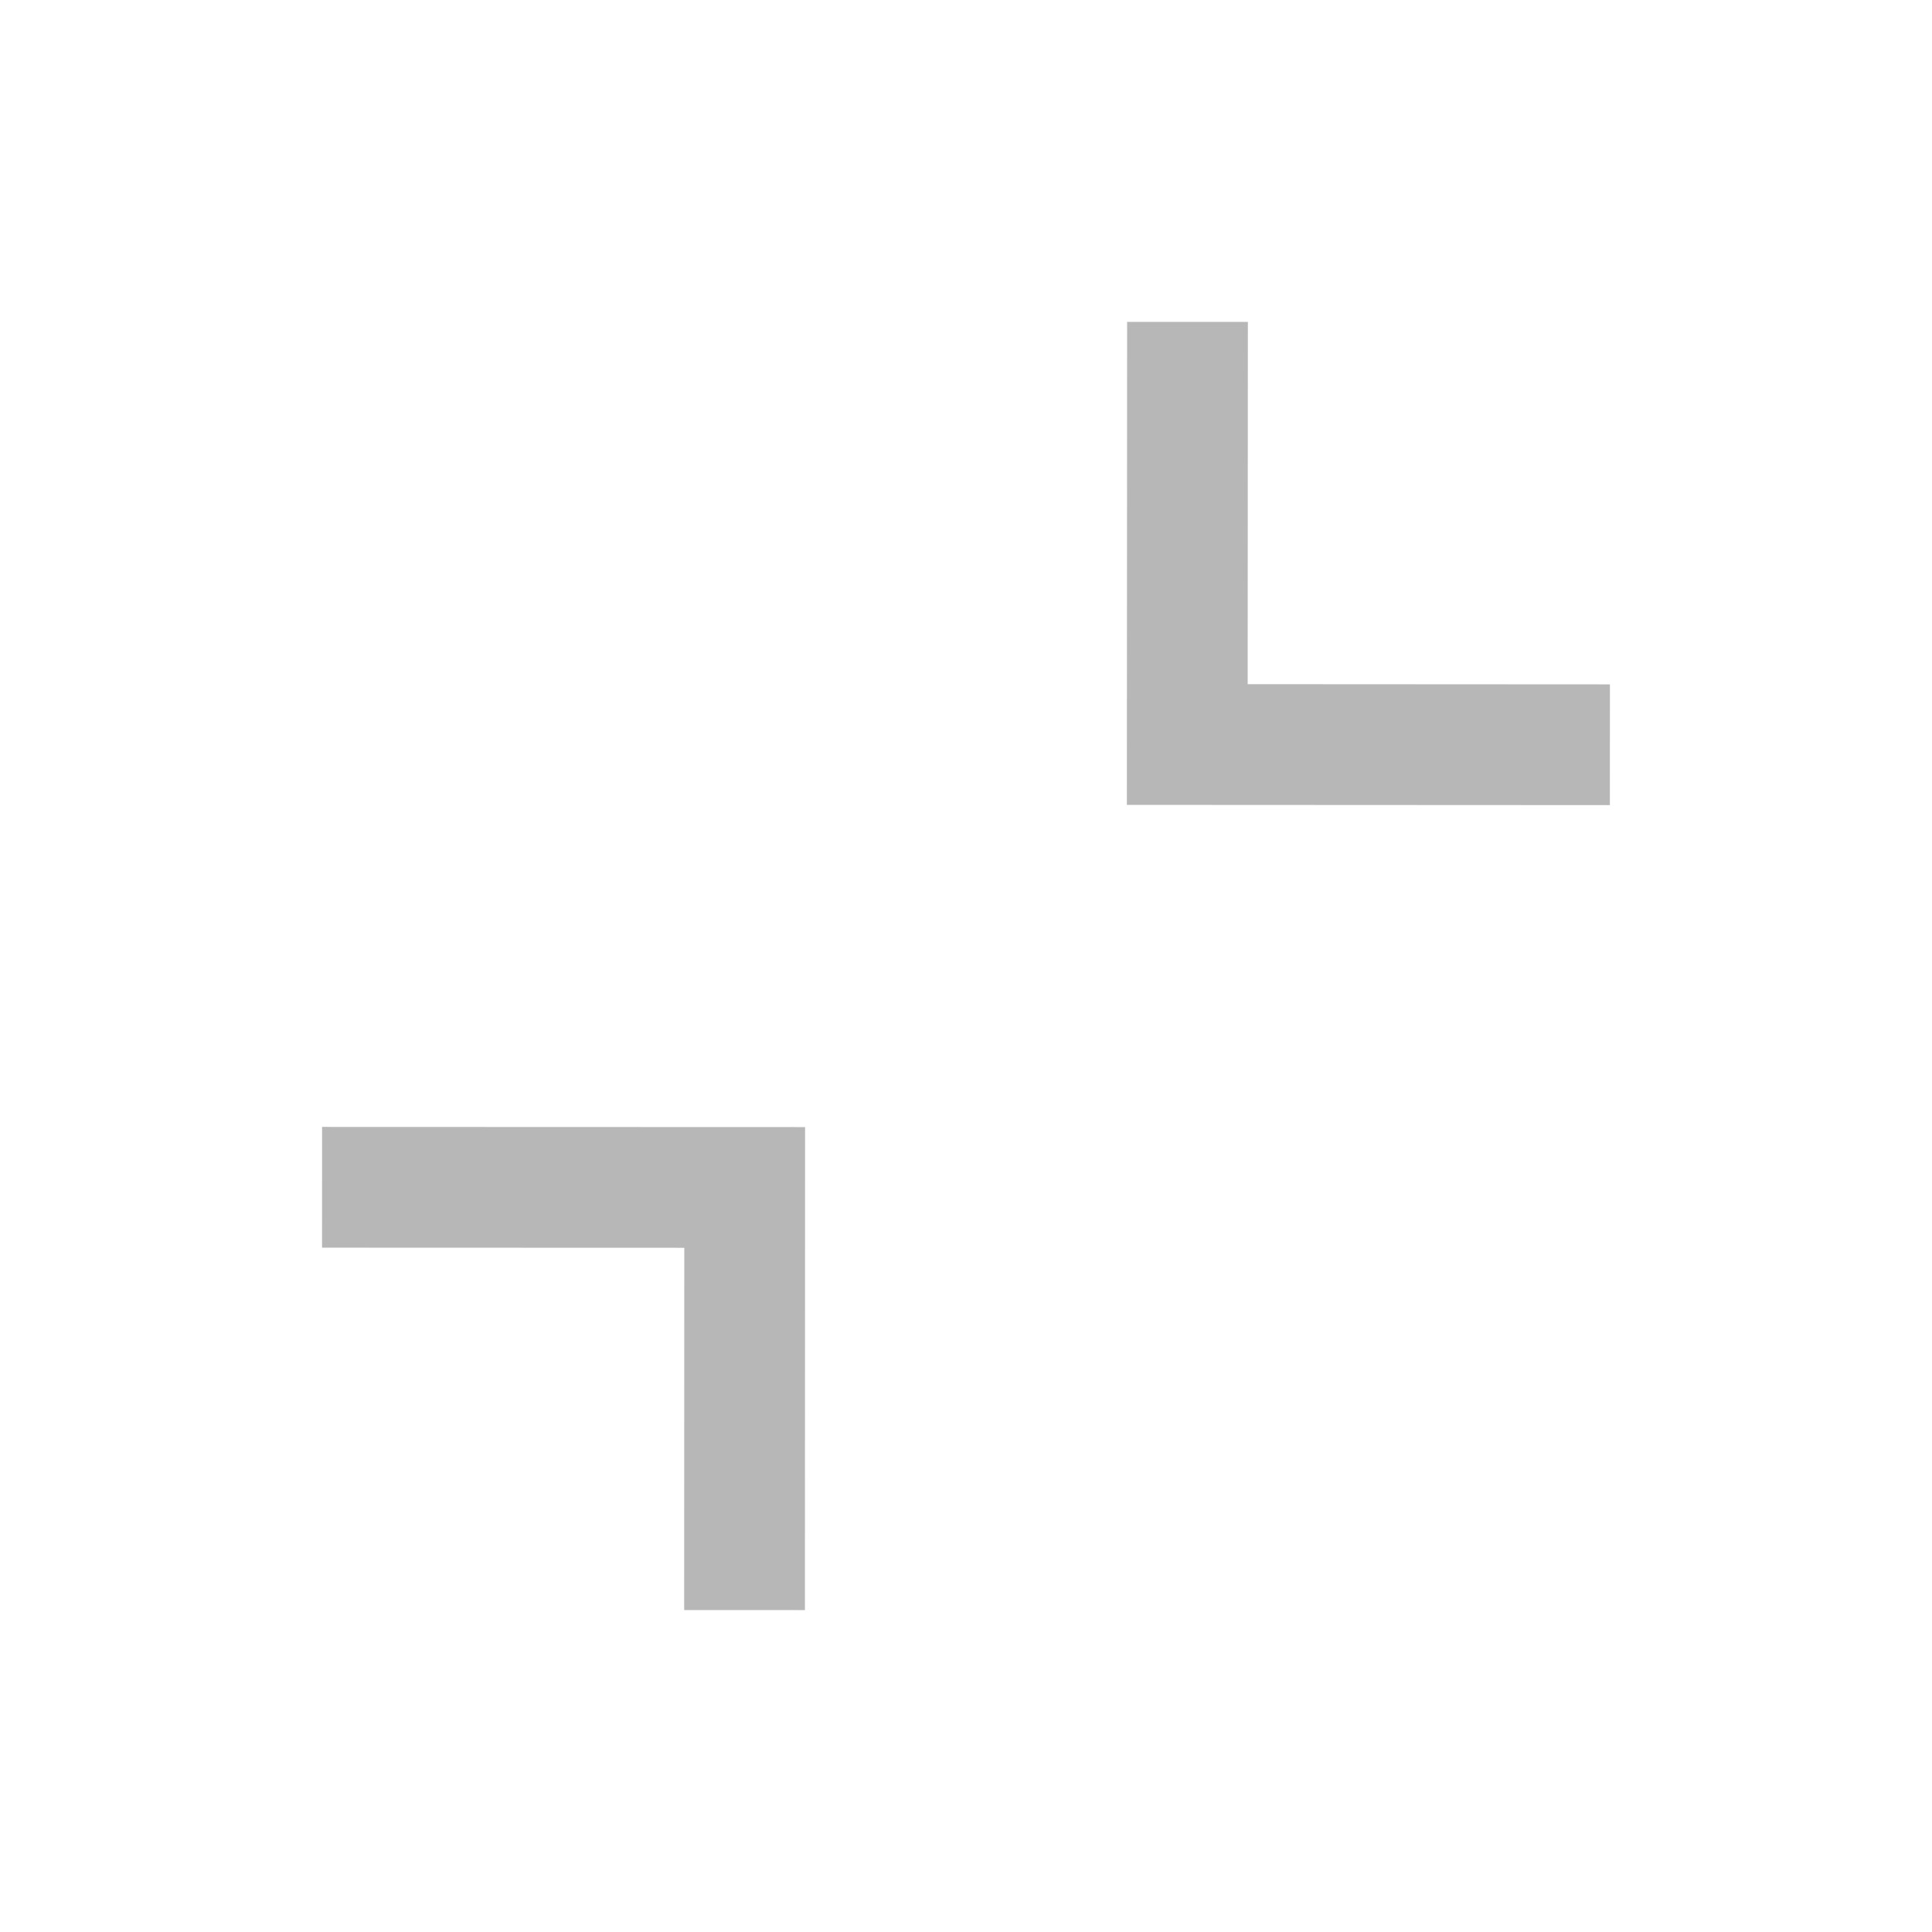 <?xml version="1.0" encoding="UTF-8" standalone="no"?><!DOCTYPE svg PUBLIC "-//W3C//DTD SVG 1.1//EN" "http://www.w3.org/Graphics/SVG/1.1/DTD/svg11.dtd"><svg width="100%" height="100%" viewBox="0 0 48 48" version="1.1" xmlns="http://www.w3.org/2000/svg" xmlns:xlink="http://www.w3.org/1999/xlink" xml:space="preserve" xmlns:serif="http://www.serif.com/" style="fill-rule:evenodd;clip-rule:evenodd;stroke-linejoin:round;stroke-miterlimit:2;"><path d="M31.003,7.998l-0.005,9l9,0.005l-0.001,3l-12,-0.006l0.006,-12l3,0.001Z" style="fill:#b7b7b7;fill-rule:nonzero;"/><path d="M20.002,28.002l-0.004,12l-3,-0.001l0.003,-9l-9,-0.003l0.001,-3l12,0.004Z" style="fill:#b7b7b7;fill-rule:nonzero;"/></svg>
